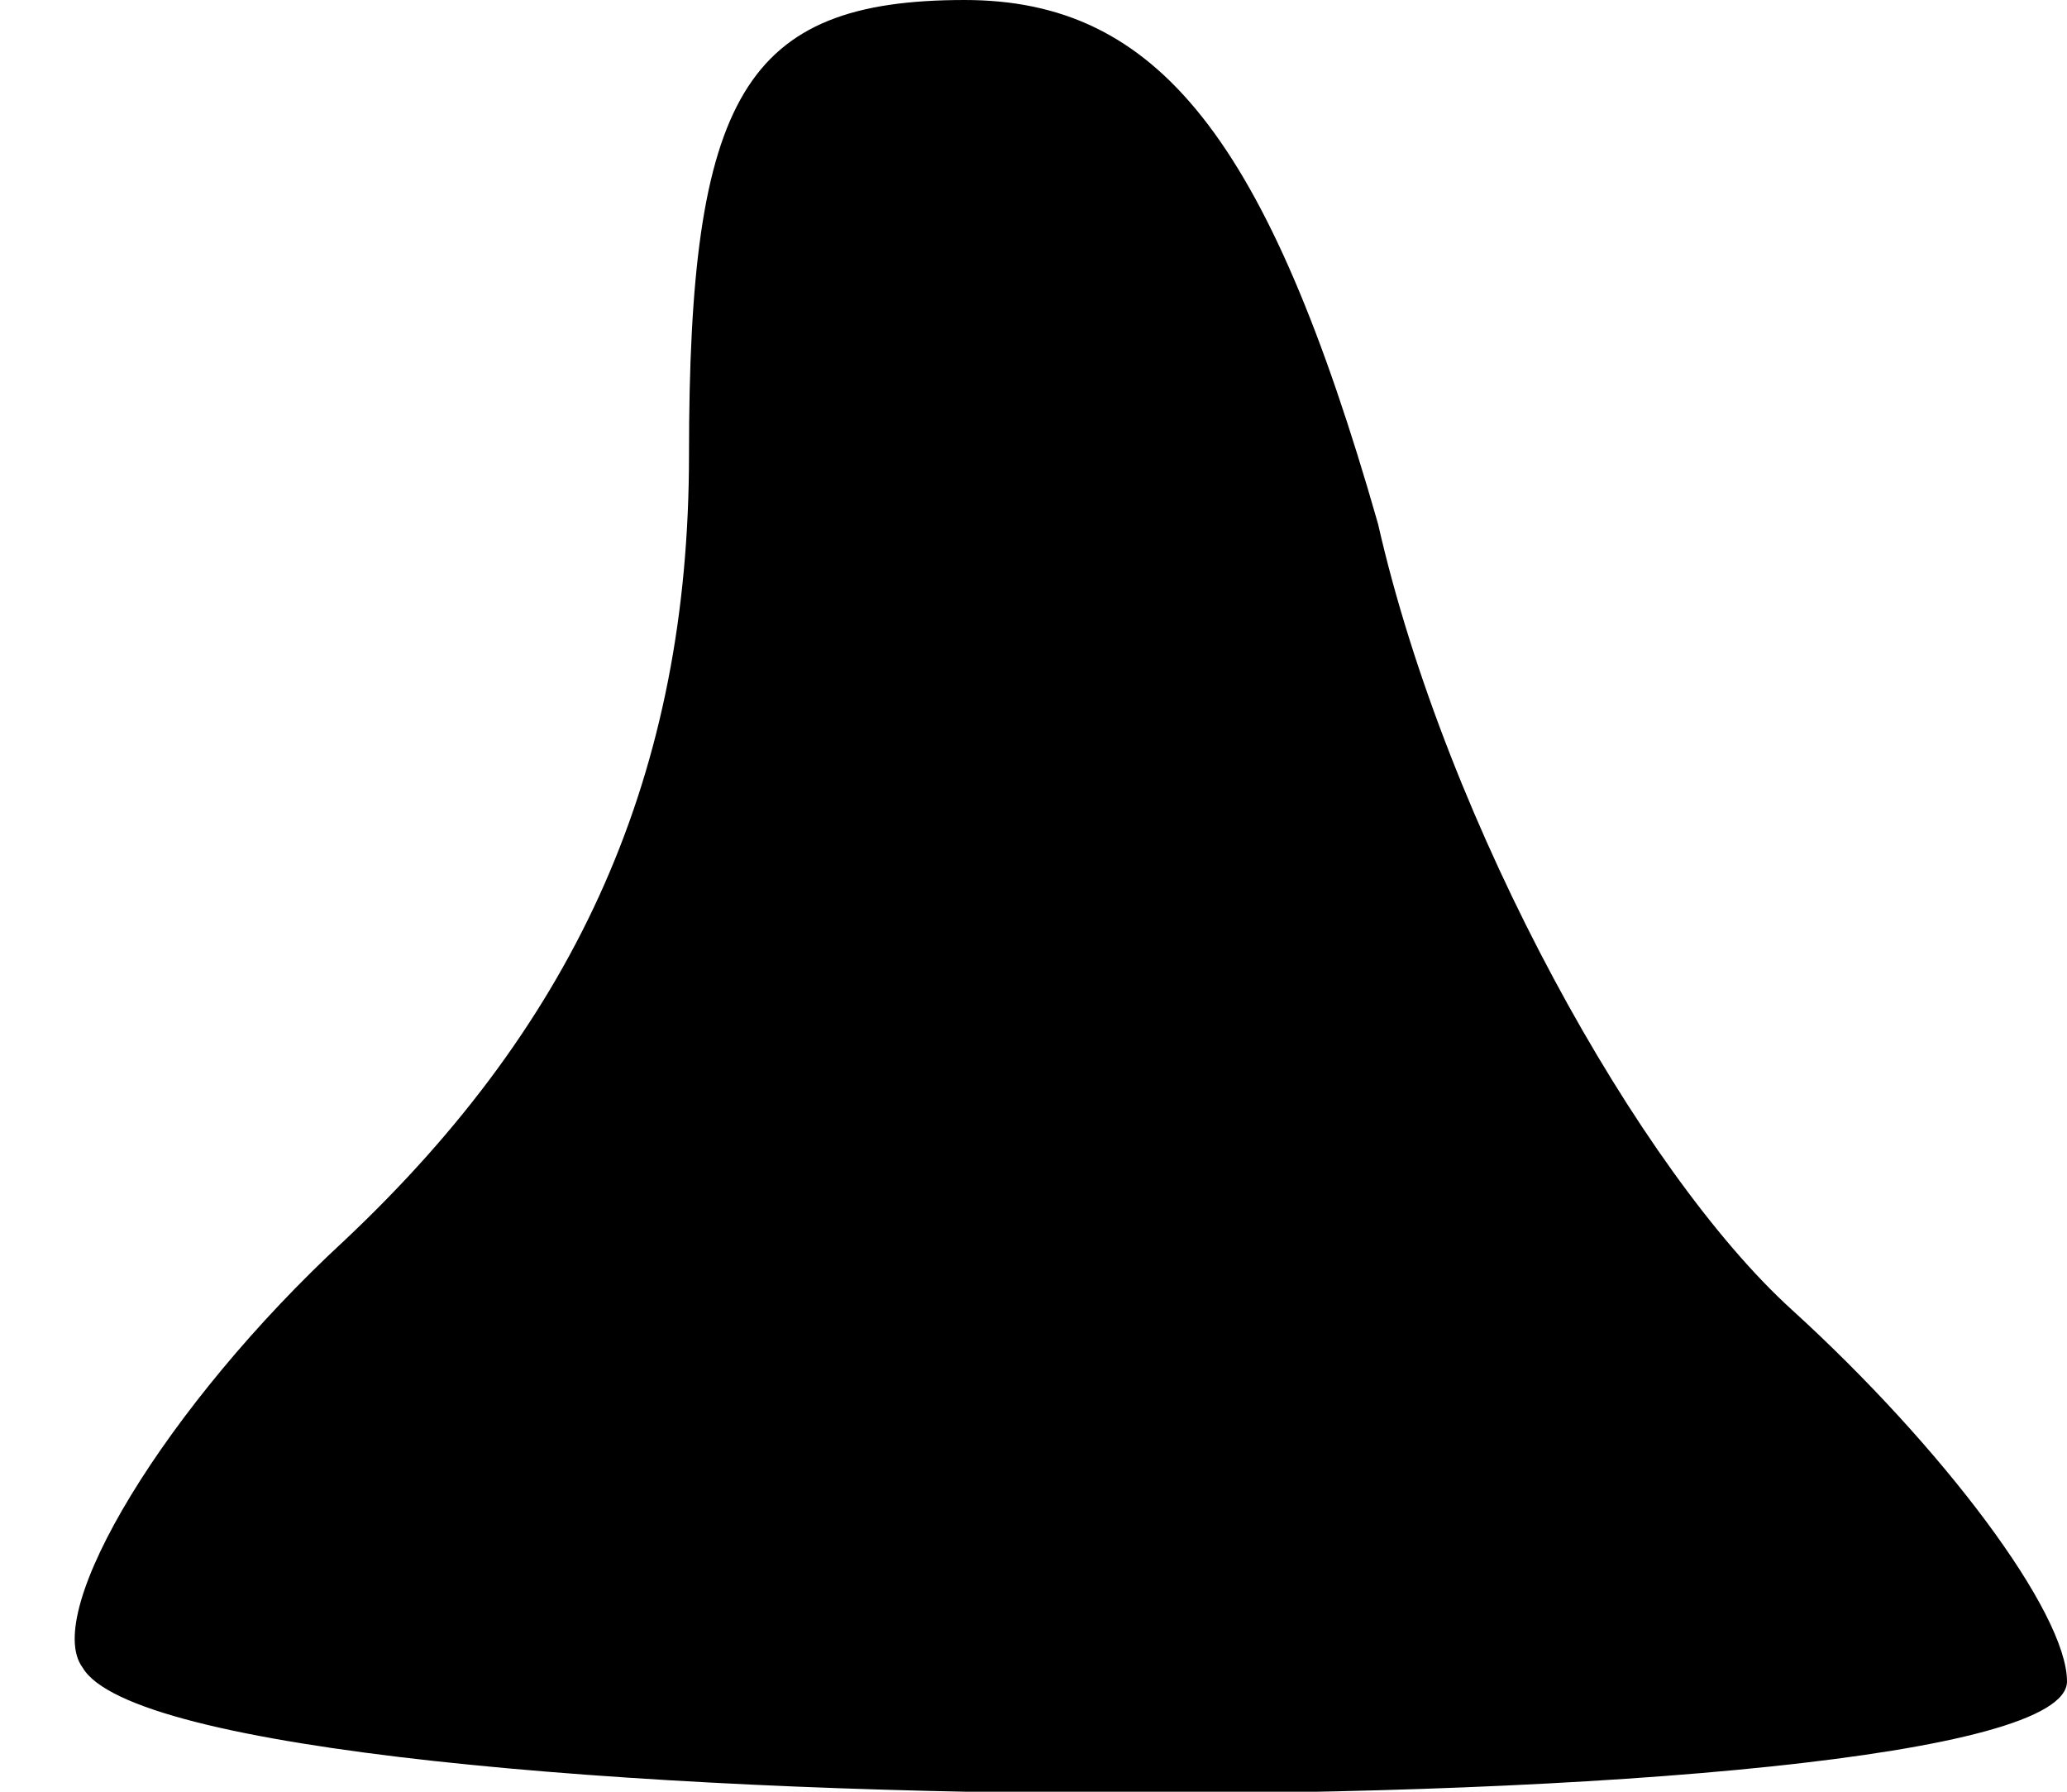 <?xml version="1.0" standalone="no"?>
<!DOCTYPE svg PUBLIC "-//W3C//DTD SVG 20010904//EN"
 "http://www.w3.org/TR/2001/REC-SVG-20010904/DTD/svg10.dtd">
<svg version="1.0" xmlns="http://www.w3.org/2000/svg"
 width="15pt" height="13pt" viewBox="0 0 15 13"
 preserveAspectRatio="xMidYMid meet">
<g transform="translate(0,13) scale(0.1,-0.1)"
fill="#000000" stroke="none">
<path fill="#000000" stroke="none" d="M50 97 c0 -23 -8 -41 -25 -57 -13 -12
-22 -27 -19 -31 7 -12 144 -12 144 -1 0 5 -9 17 -20 27 -11 10 -25 35 -30 57
-8 28 -16 38 -30 38 -16 0 -20 -7 -20 -33z"/>
</g>
</svg>
